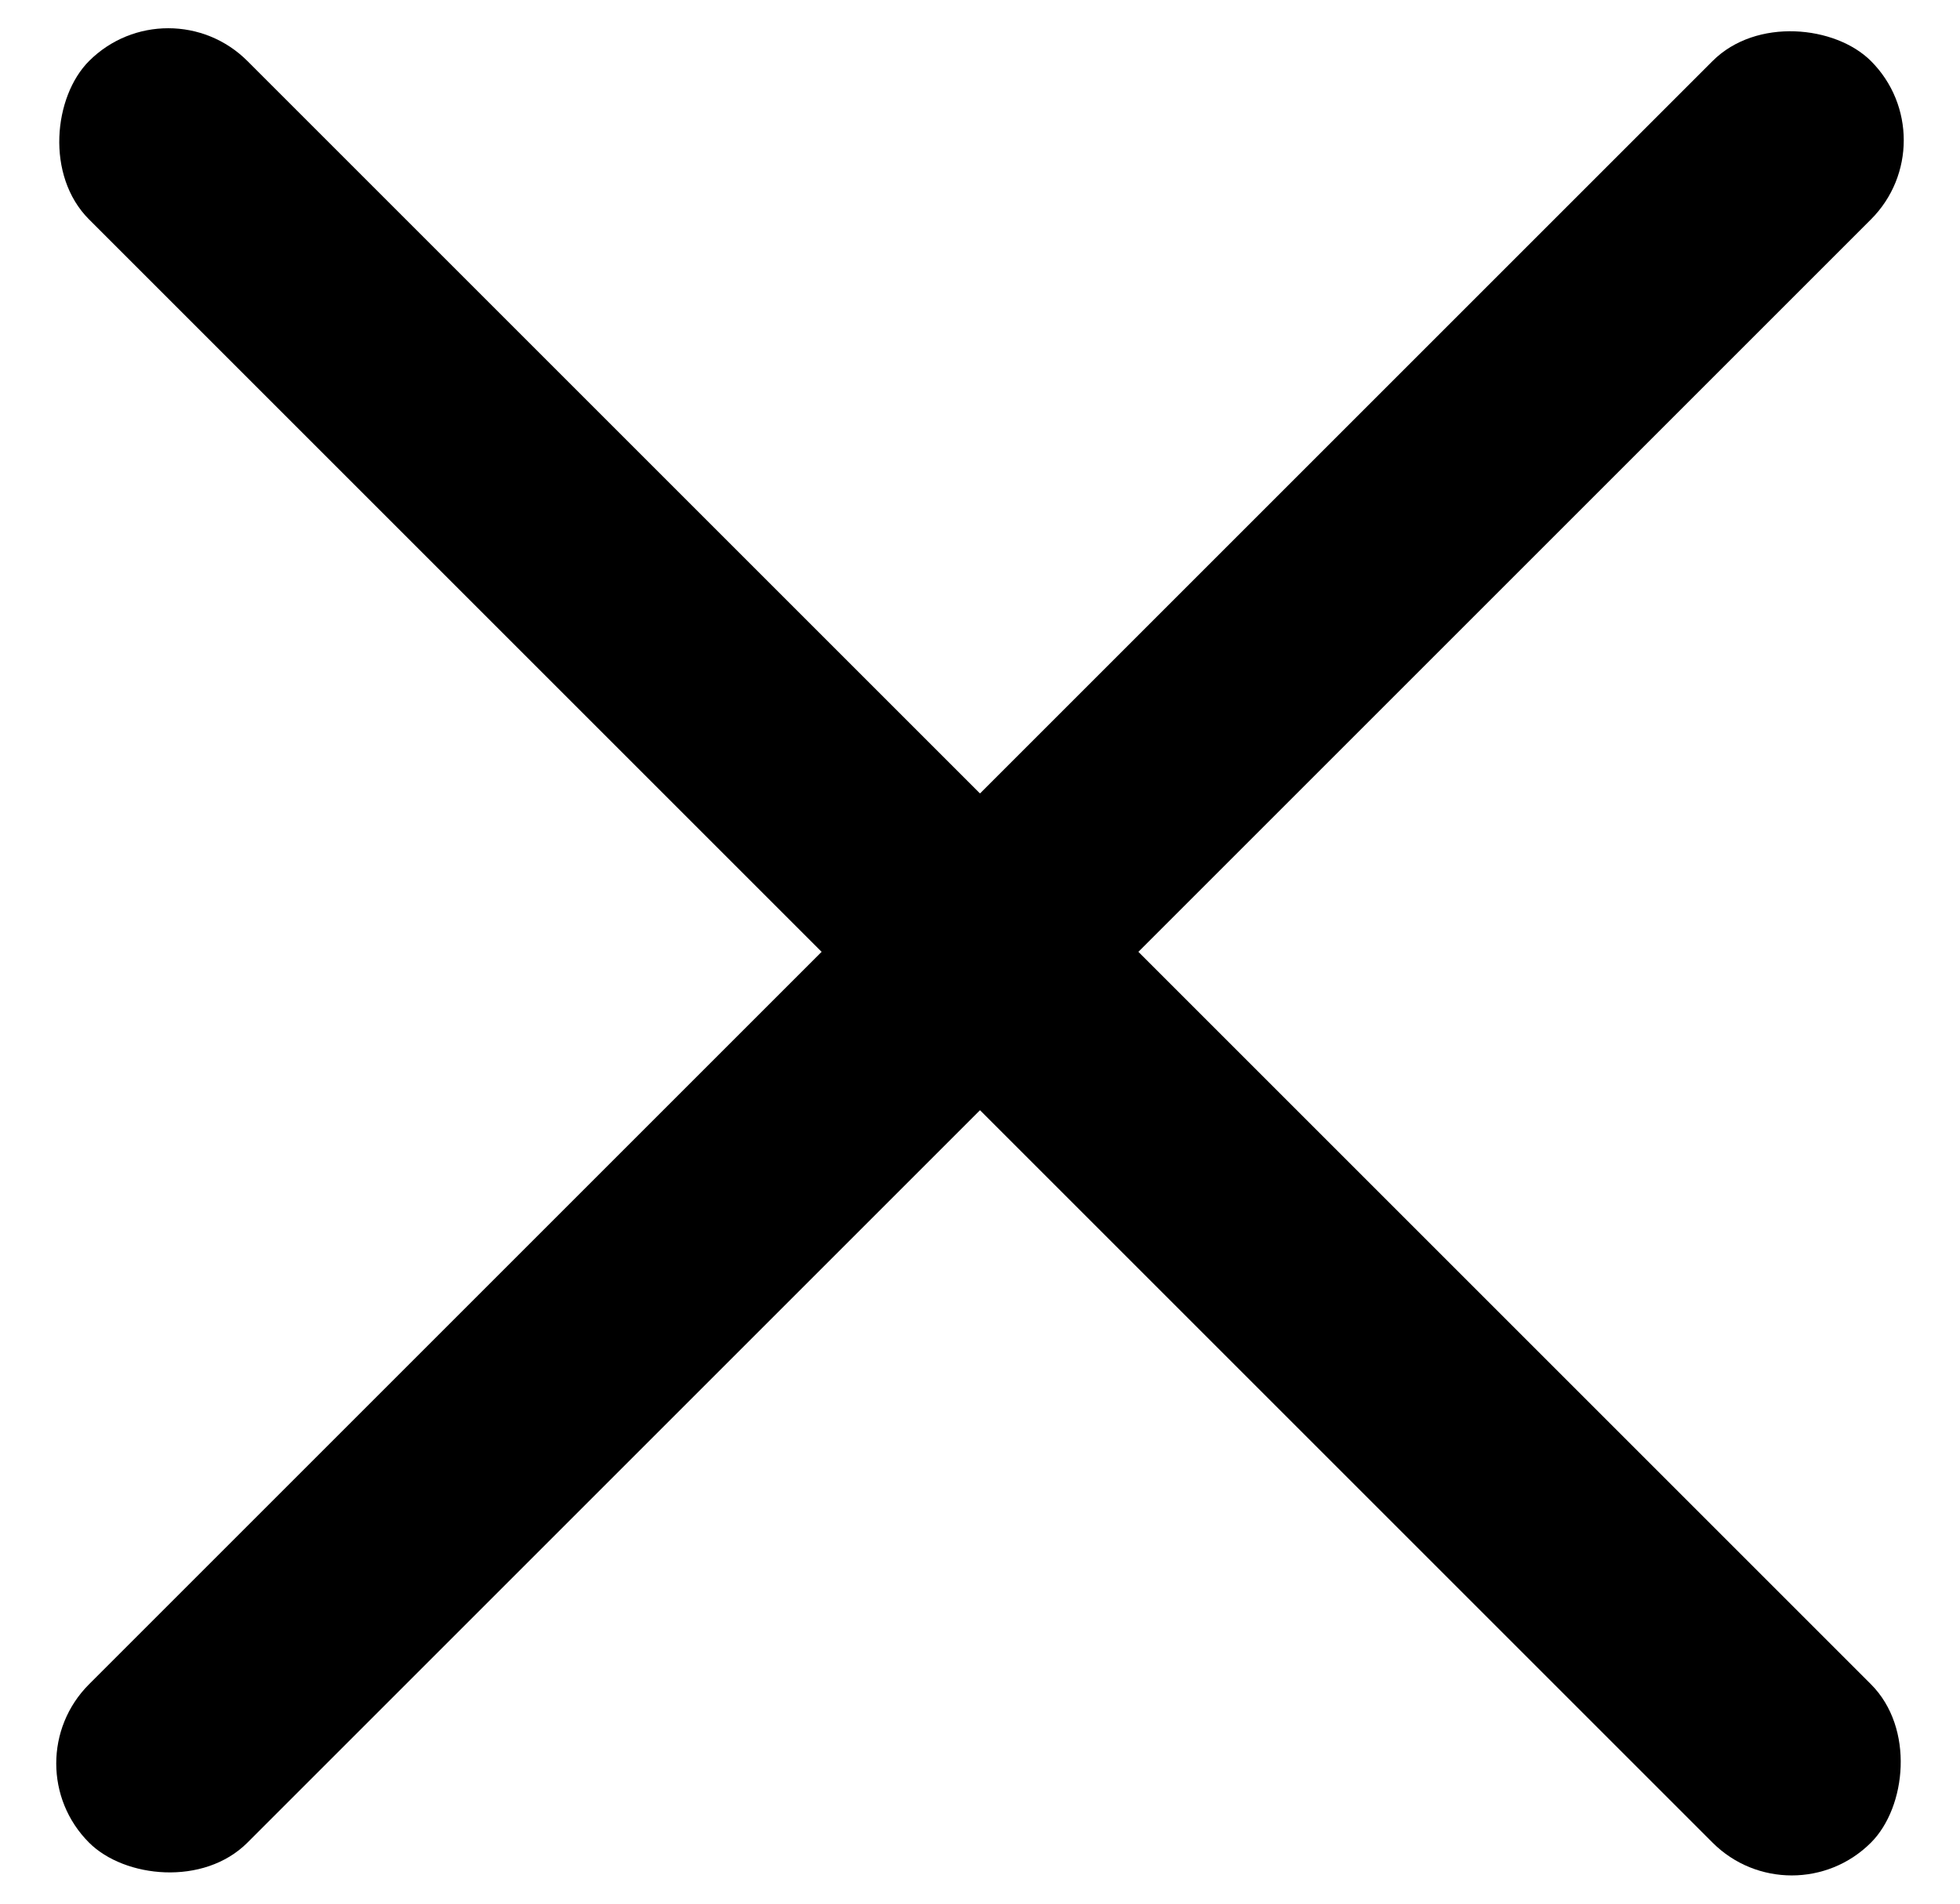 <?xml version="1.0" encoding="UTF-8"?>
<svg width="35px" height="34px" viewBox="0 0 35 34" version="1.1" xmlns="http://www.w3.org/2000/svg" xmlns:xlink="http://www.w3.org/1999/xlink">
    <title>Artboard Copy</title>
    <g id="Artboard-Copy" stroke="none" stroke-width="1" fill="none" fill-rule="evenodd">
        <g id="Group" transform="translate(0, -1)" fill="#000000">
            <rect id="Rectangle" transform="translate(17.5, 18) rotate(-315) translate(-17.5, -18) " x="-5" y="16" width="45" height="4" rx="2"></rect>
            <rect id="Rectangle-Copy-2" transform="translate(17.5, 18) rotate(-45) translate(-17.5, -18) " x="-5" y="16" width="45" height="4" rx="2"></rect>
        </g>
    </g>
</svg>